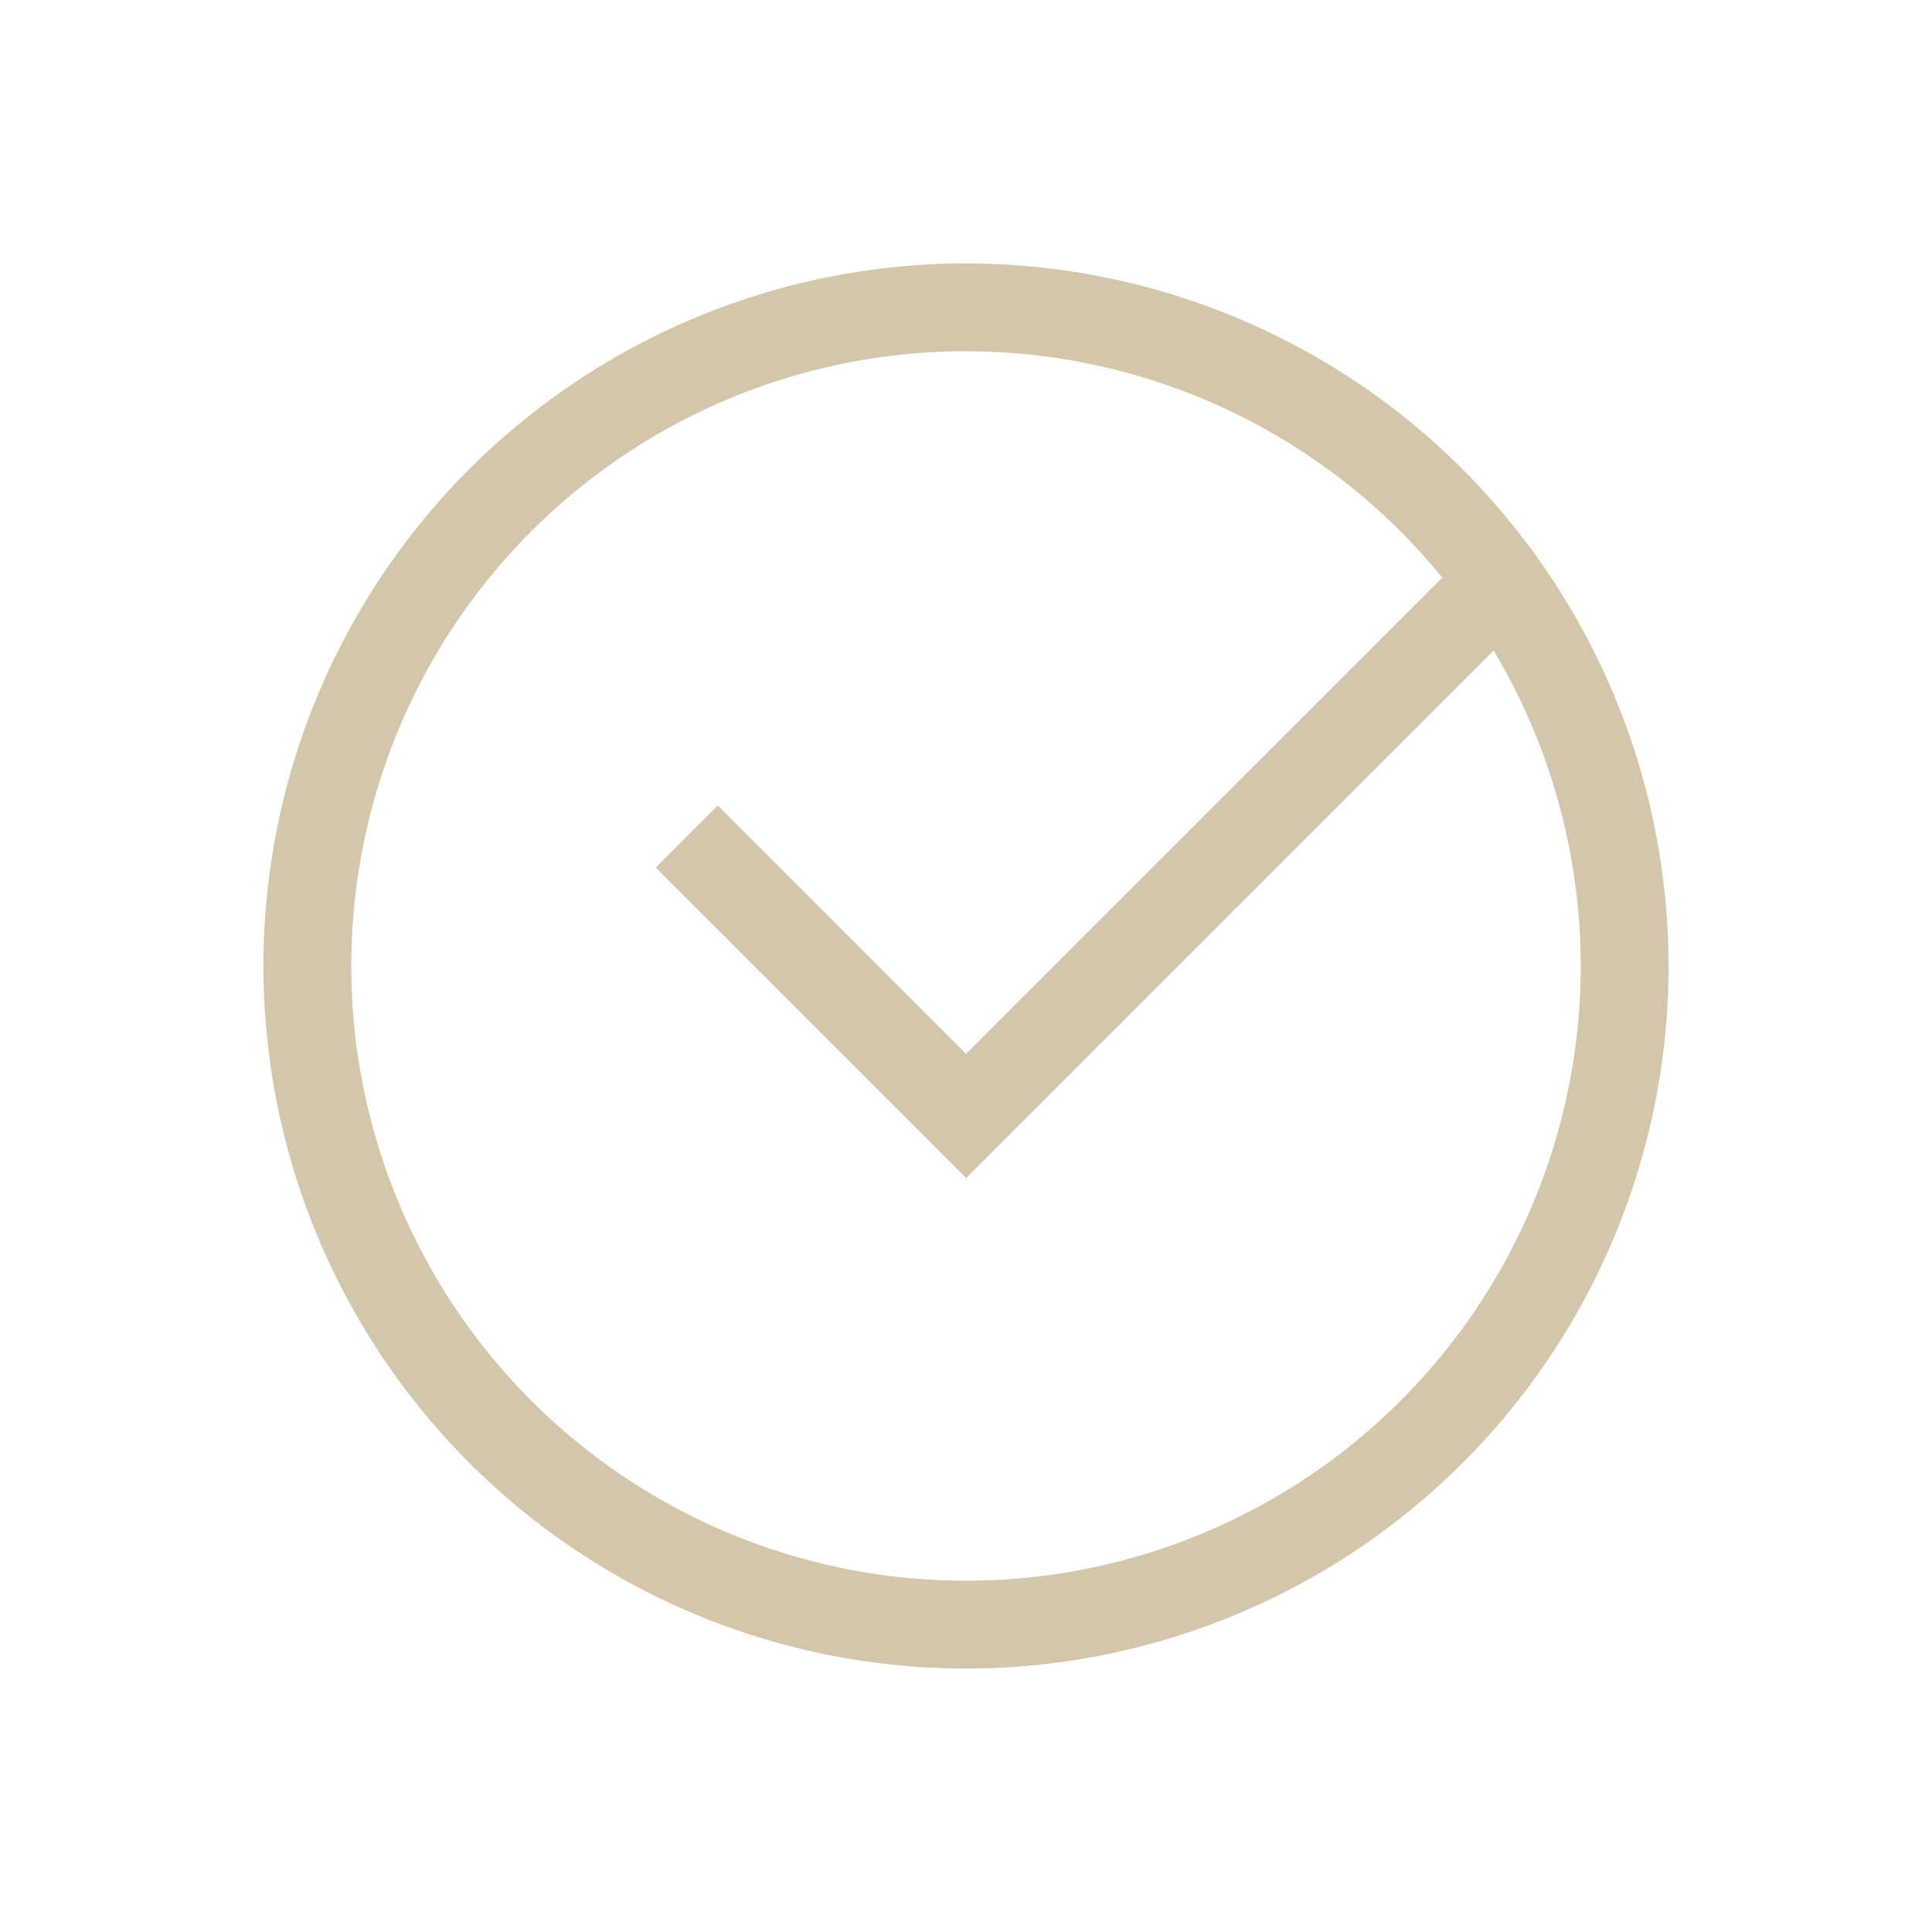 <svg width="22" height="22" version="1.1" xmlns="http://www.w3.org/2000/svg">
 <defs>
  <style id="current-color-scheme" type="text/css">.ColorScheme-Text { color:#D3C6AA; } .ColorScheme-Highlight { color:#4285f4; }</style>
 </defs>
 <path class="ColorScheme-Text" d="m11 3a8 8 0 0 0-8 8 8 8 0 0 0 8 8 8 8 0 0 0 8-8 8 8 0 0 0-1.268-4.316 8 8 0 0 0-0.285-0.418 8 8 0 0 0-0.299-0.379 8 8 0 0 0-0.014-0.02 8 8 0 0 0-6.135-2.867zm-0.094 1a7 7 0 0 1 0.094 0 7 7 0 0 1 5.424 2.578l-5.424 5.422-2.826-2.828-0.707 0.707 3.535 3.535 6.006-6.006a7 7 0 0 1 0.992 3.592 7 7 0 0 1-7 7 7 7 0 0 1-7-7 7 7 0 0 1 6.906-7z" fill="currentColor"/>
</svg>
